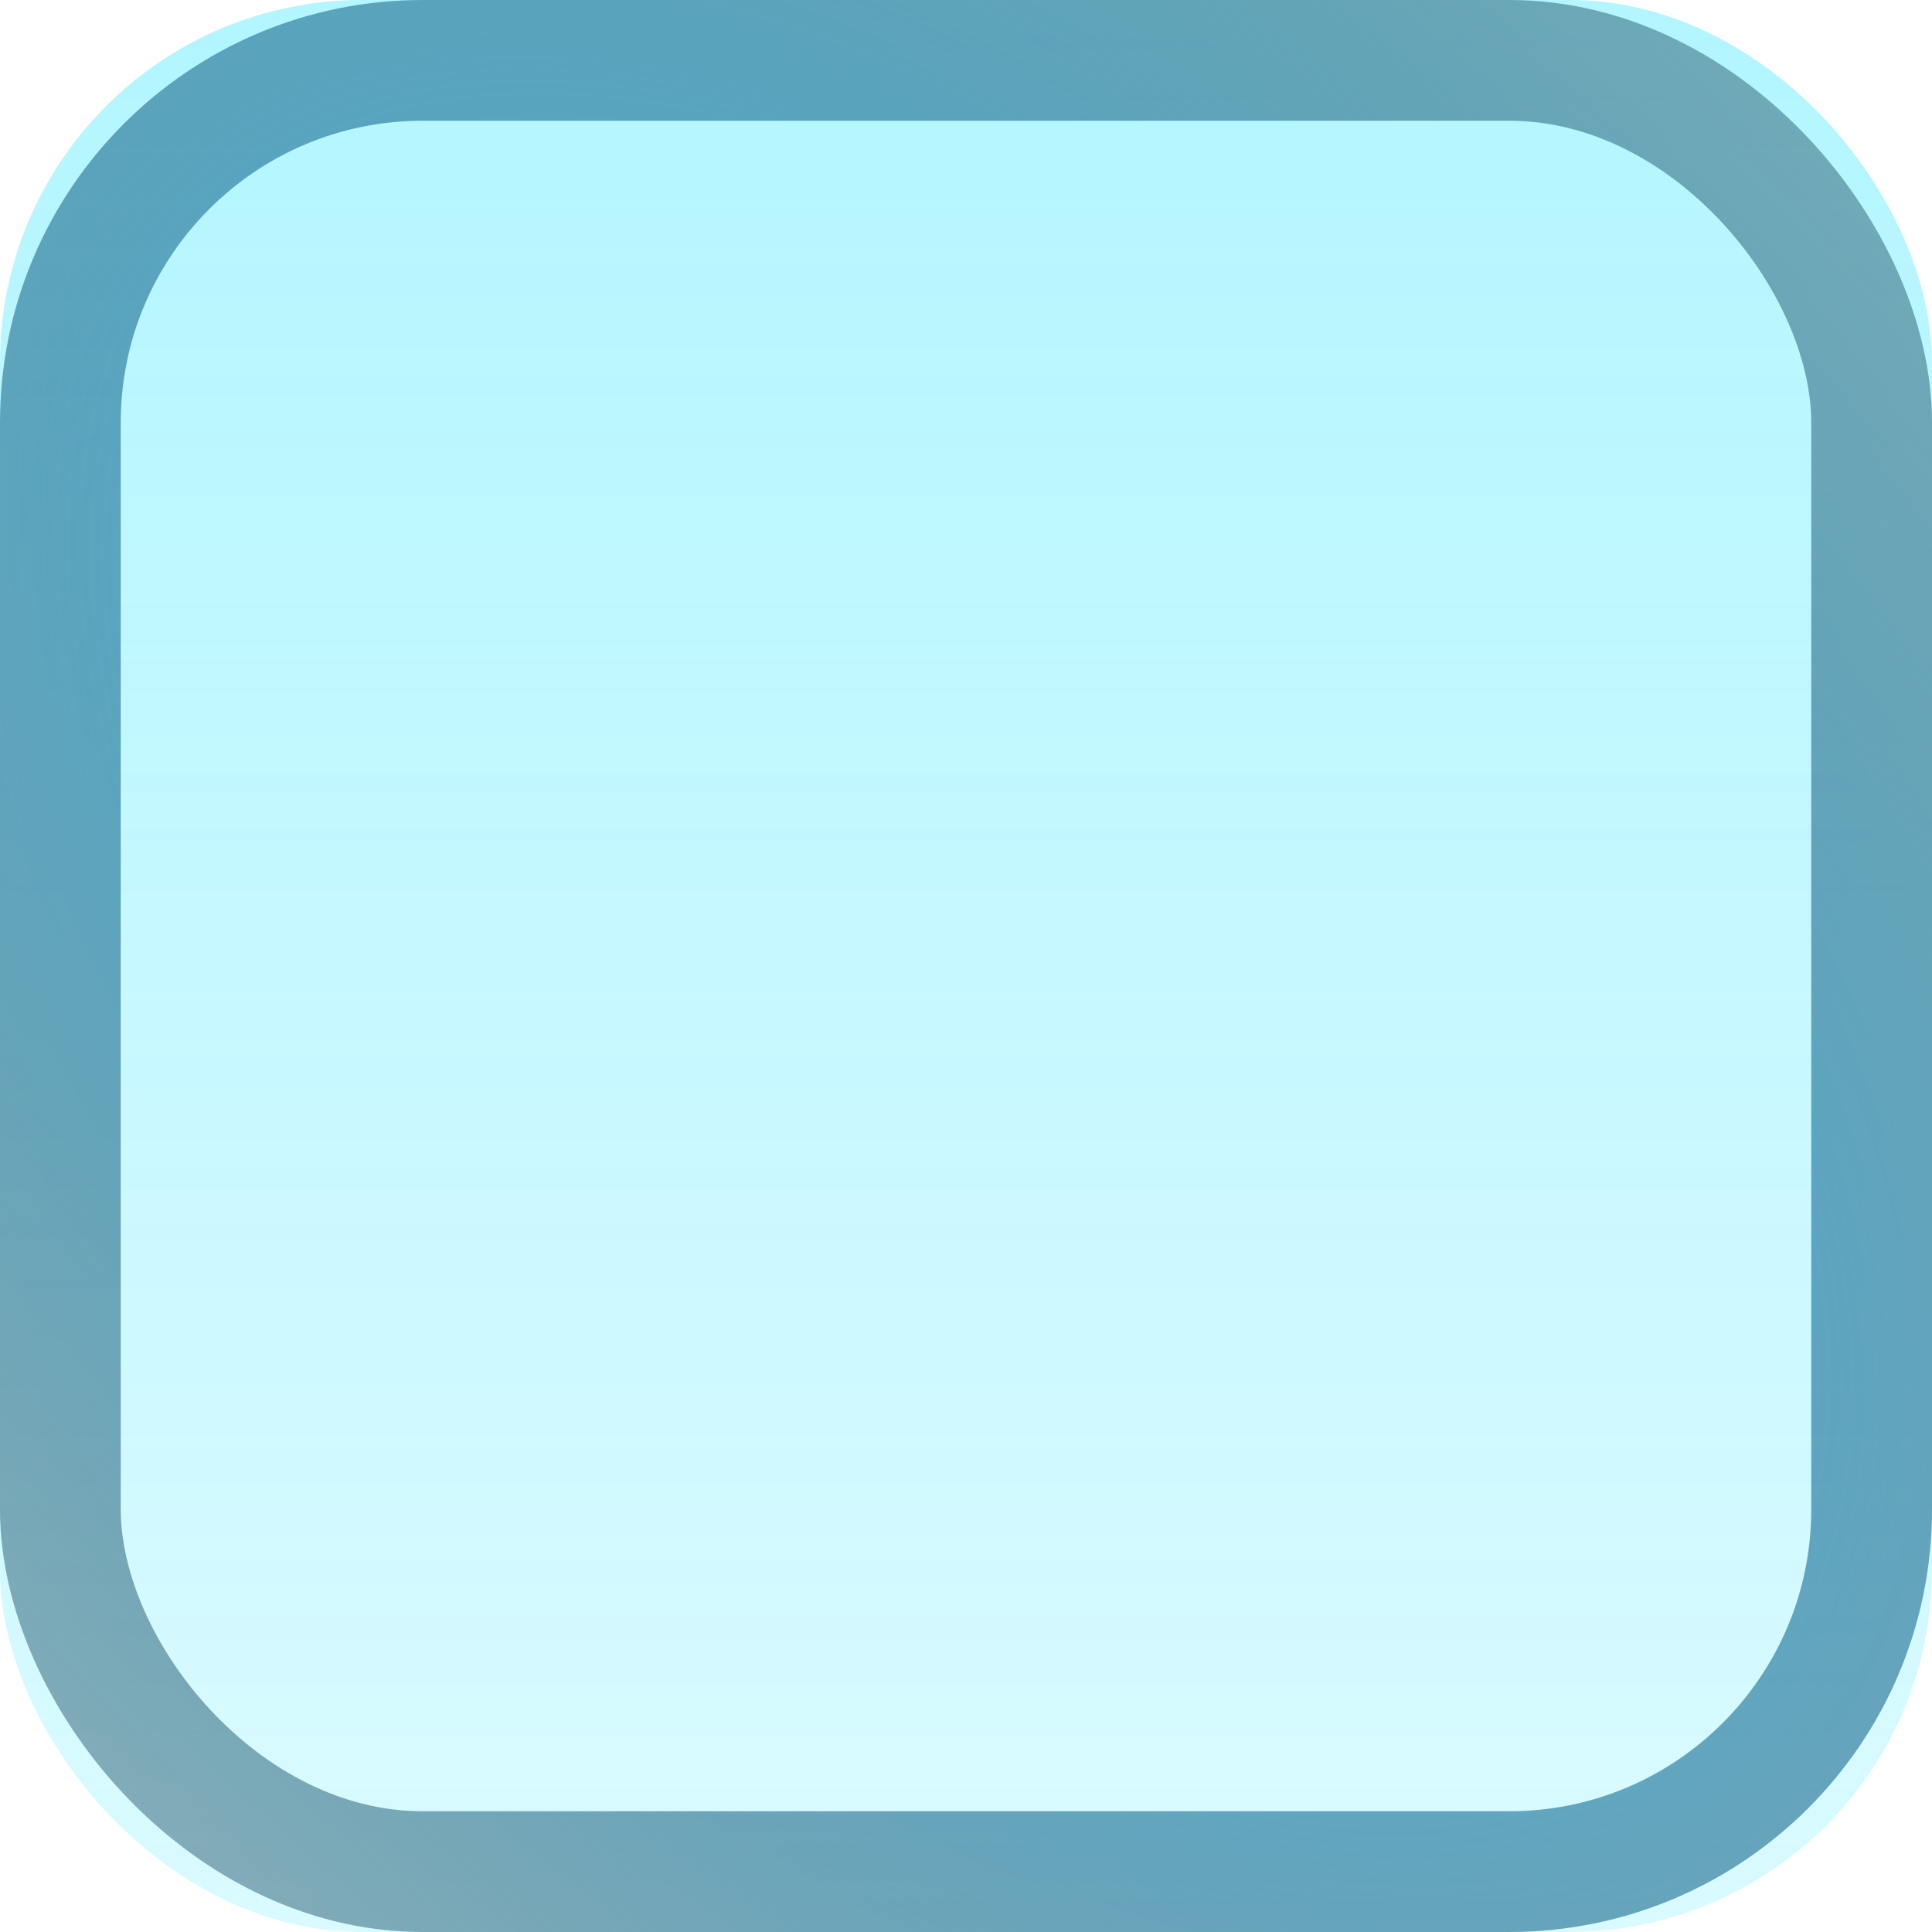 <svg width="32" height="32" viewBox="0 0 32 32" fill="none" xmlns="http://www.w3.org/2000/svg" xmlns:xlink="http://www.w3.org/1999/xlink">
	<desc>
			Created with Pixso.
	</desc>
	<defs>
		<linearGradient x1="16" y1="0" x2="16" y2="32" id="paint_linear_177_1962_0" gradientUnits="userSpaceOnUse">
			<stop stop-color="#00E0FF"/>
			<stop offset="1" stop-color="#00E0FF" stop-opacity="0.49"/>
		</linearGradient>
		<radialGradient gradientTransform="translate(16 16) rotate(135.468) scale(21.342 35.96)" cx="0" cy="0" r="1" id="paint_Diamond_177_1962_1" gradientUnits="userSpaceOnUse">
			<stop stop-color="#49B9E8"/>
			<stop offset="1" stop-color="#1F4D60" stop-opacity="0.431"/>
		</radialGradient>
	</defs>
	<rect id="Rectangle 11" rx="6" width="32" height="32" fill="url(#paint_linear_177_1962_0)" fill-opacity="0.3"/>
	<rect id="Rectangle 11" x="1" y="1" rx="6" width="30" height="30" stroke="url(#paint_Diamond_177_1962_1)" stroke-opacity="1" stroke-width="2"/>
</svg>
